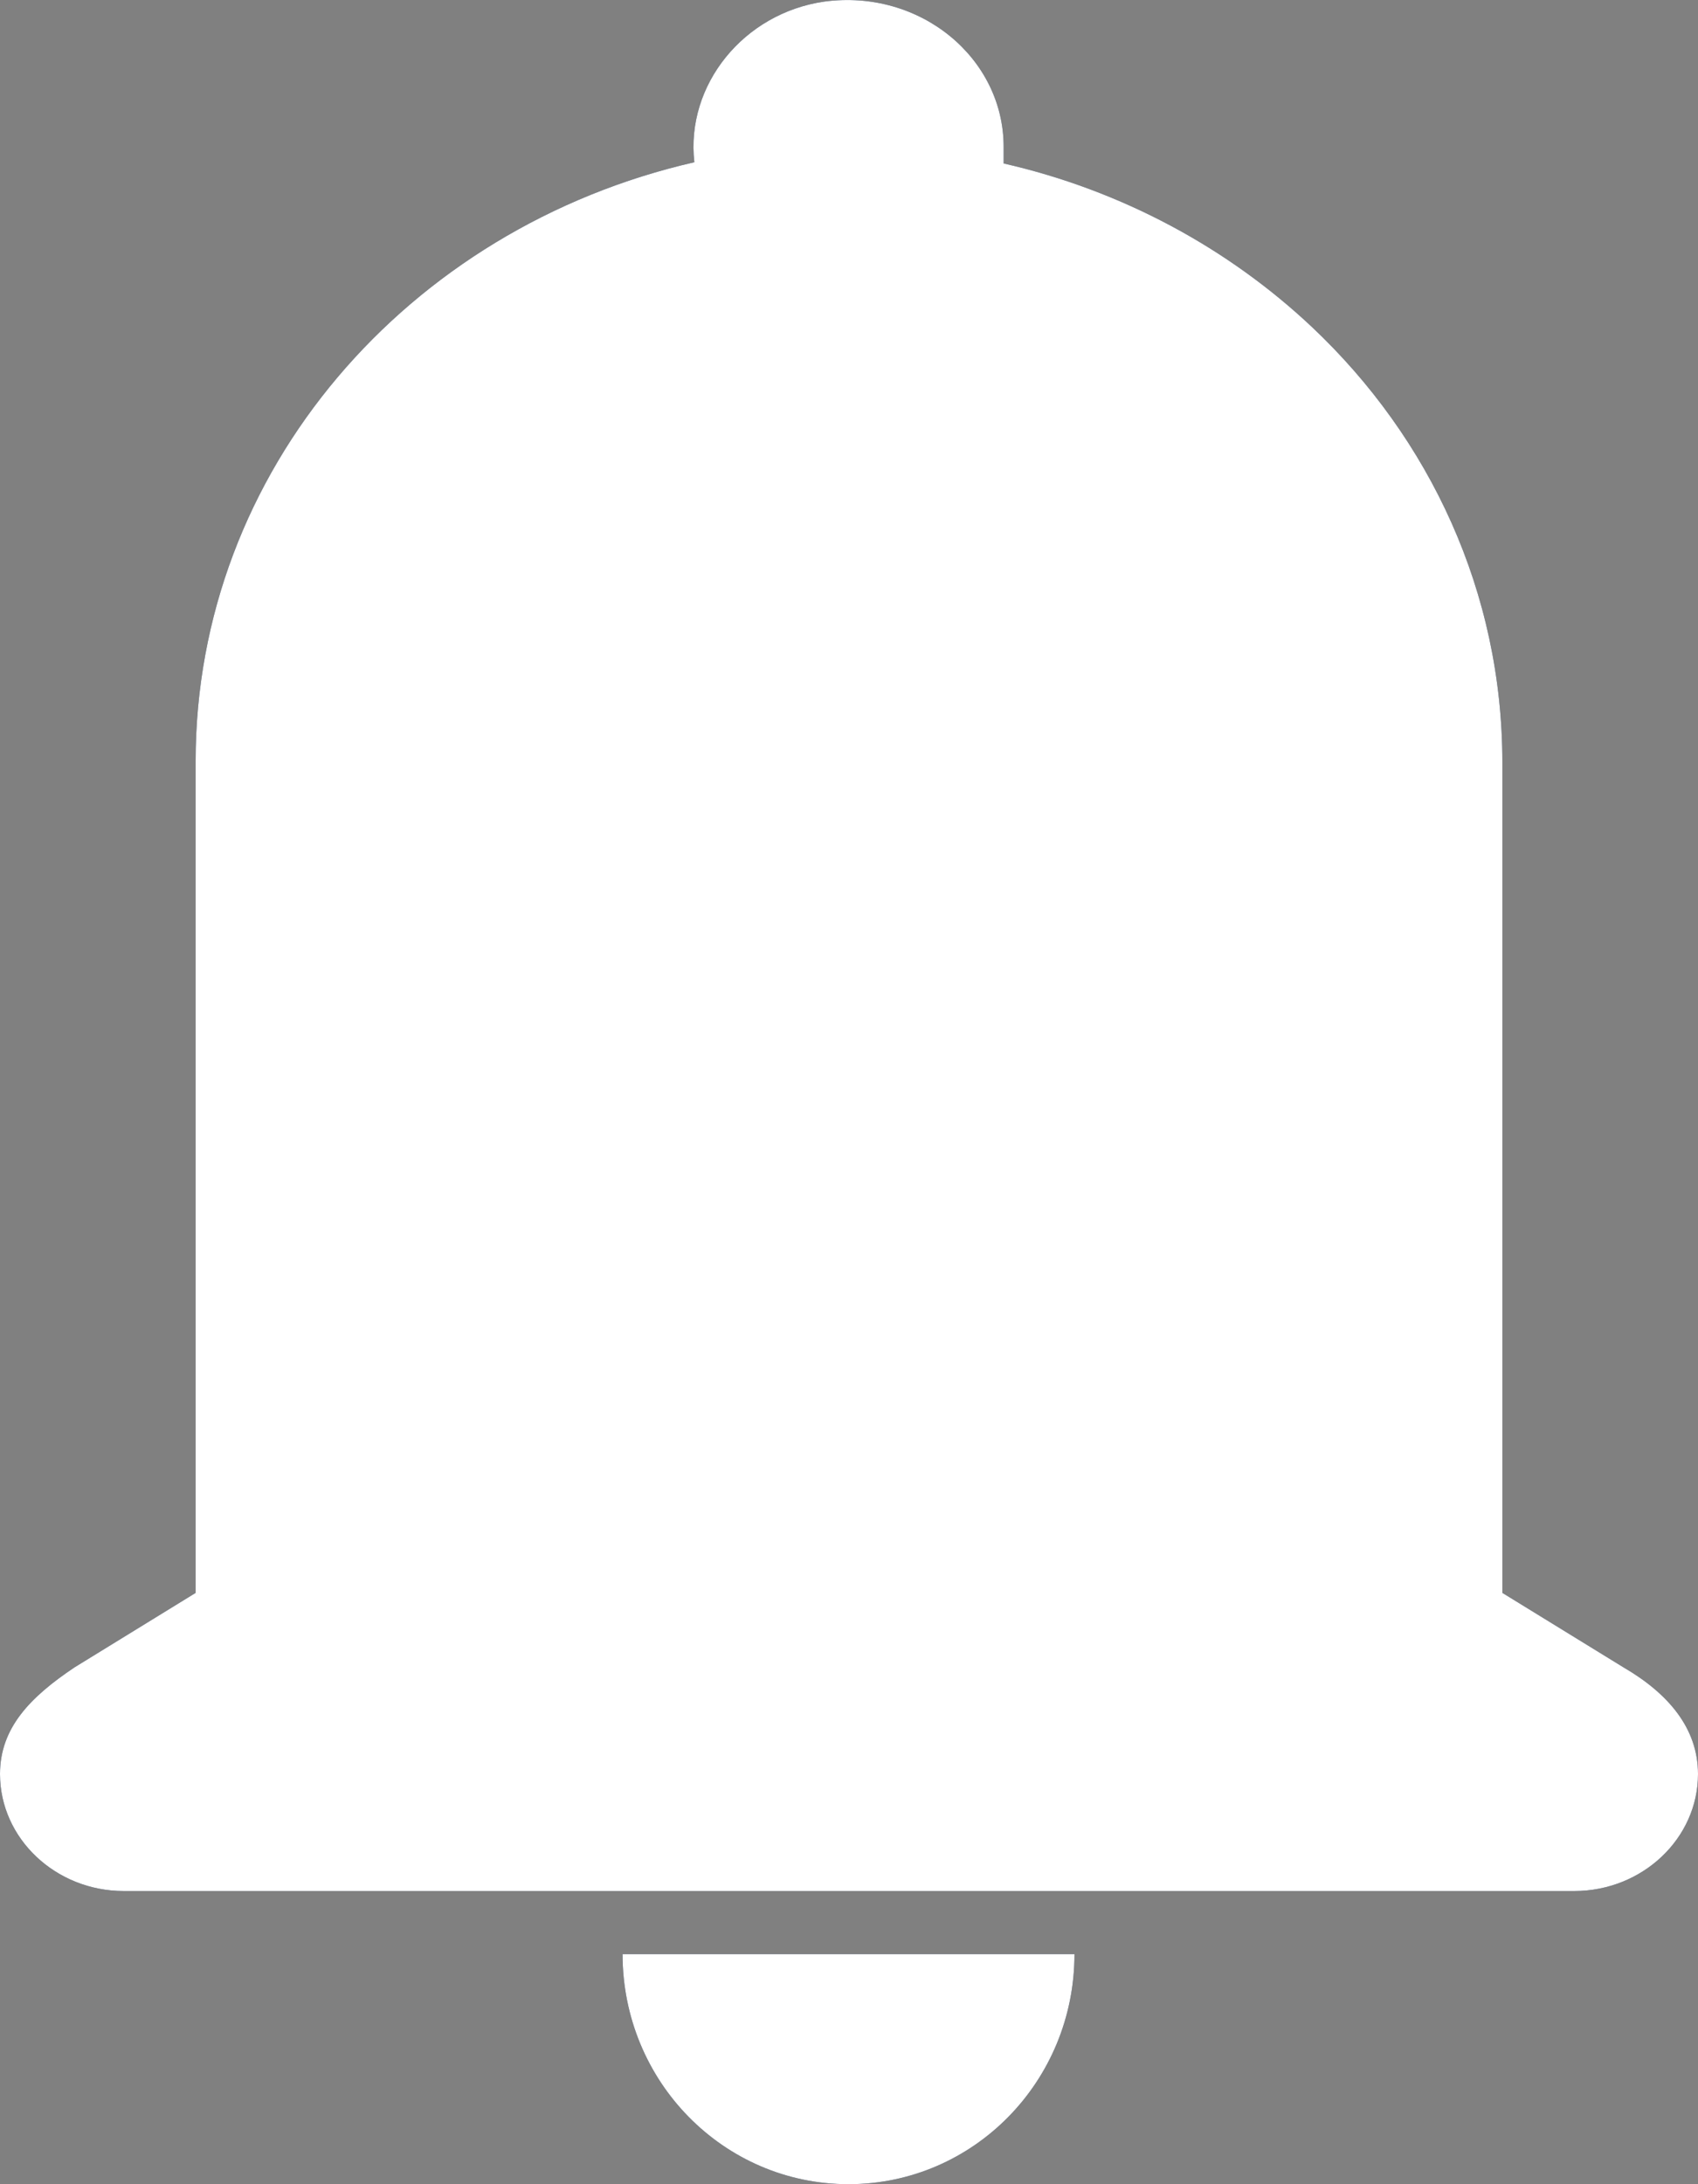<svg width="14" height="18" viewBox="0 0 14 18" fill="none" xmlns="http://www.w3.org/2000/svg">
<rect x="0" y="0" width="14" height="18" fill="#808080" stroke="none"/>
<path d="M1.613 13.116V6.273C1.613 3.879 3.362 1.877 5.725 1.337C5.652 0.701 6.131 0.108 6.797 0.013C7.588 -0.093 8.275 0.479 8.275 1.21C8.275 1.263 8.275 1.305 8.275 1.347C9.254 1.57 10.128 2.047 10.815 2.693C11.793 3.614 12.387 4.885 12.387 6.284V13.127L13.386 13.741C13.75 13.953 14 14.239 14 14.62C14 15.15 13.542 15.584 12.98 15.584H1.02C0.458 15.584 0 15.15 0 14.62C0 14.239 0.25 13.985 0.614 13.741L1.613 13.127V13.116Z" fill="#001738"/>
<path d="M1.613 13.116V6.273C1.613 3.879 3.362 1.877 5.725 1.337C5.652 0.701 6.131 0.108 6.797 0.013C7.588 -0.093 8.275 0.479 8.275 1.21C8.275 1.263 8.275 1.305 8.275 1.347C9.254 1.57 10.128 2.047 10.815 2.693C11.793 3.614 12.387 4.885 12.387 6.284V13.127L13.386 13.741C13.75 13.953 14 14.239 14 14.62C14 15.15 13.542 15.584 12.98 15.584H1.02C0.458 15.584 0 15.15 0 14.62C0 14.239 0.25 13.985 0.614 13.741L1.613 13.127V13.116Z" fill="white"/>
<path d="M8.859 16.104C8.859 17.153 8.026 18 6.996 18C5.966 18 5.133 17.153 5.133 16.104H8.87H8.859Z" fill="#001738"/>
<path d="M8.859 16.104C8.859 17.153 8.026 18 6.996 18C5.966 18 5.133 17.153 5.133 16.104H8.87H8.859Z" fill="white"/>
</svg>
